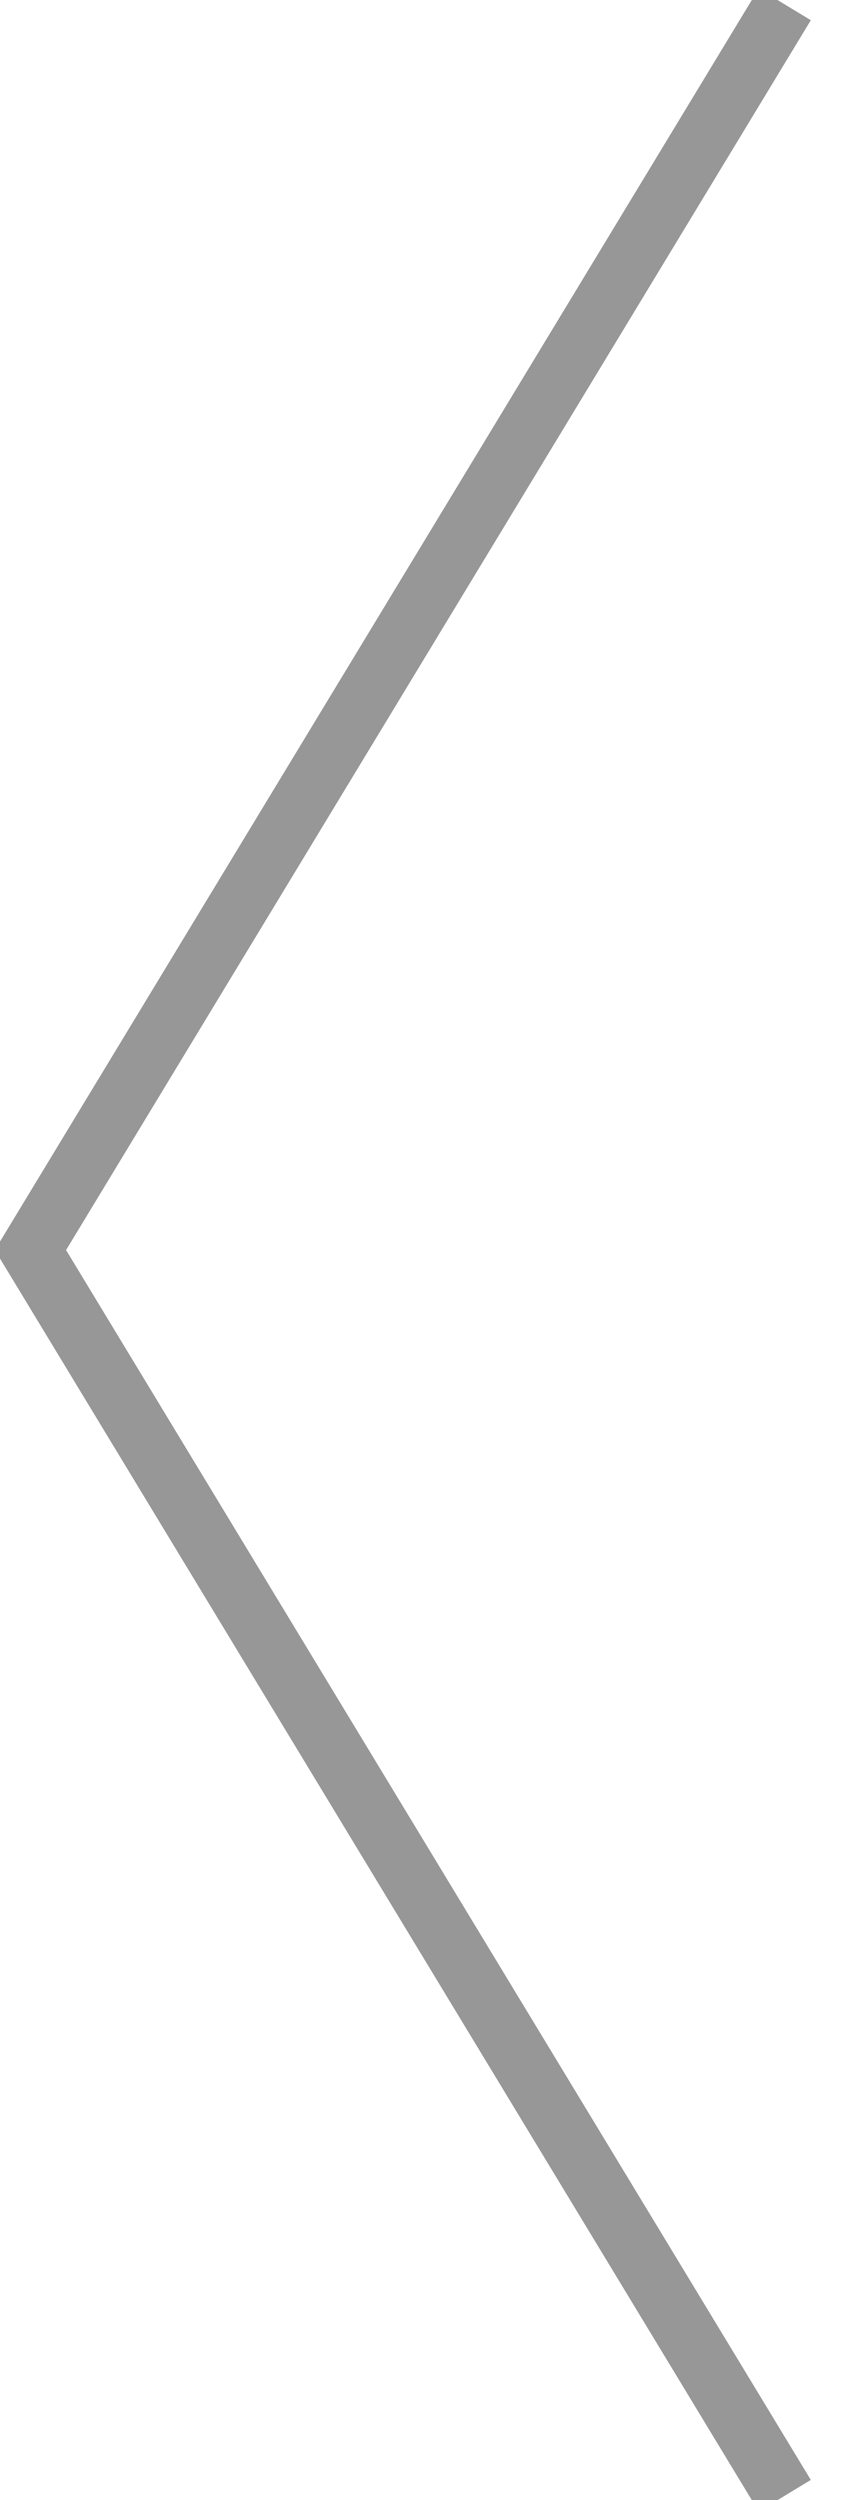 <?xml version="1.0" encoding="UTF-8" standalone="no"?>
<svg width="14px" height="41px" viewBox="0 0 14 41" version="1.1" xmlns="http://www.w3.org/2000/svg" xmlns:xlink="http://www.w3.org/1999/xlink" xmlns:sketch="http://www.bohemiancoding.com/sketch/ns">
    <!-- Generator: Sketch 3.3.1 (12002) - http://www.bohemiancoding.com/sketch -->
    <title>Line</title>
    <desc>Created with Sketch.</desc>
    <defs></defs>
    <g id="Page-1" stroke="none" stroke-width="1" fill="none" fill-rule="evenodd" sketch:type="MSPage">
        <g id="Group" sketch:type="MSLayerGroup" transform="translate(-267, -912)" stroke-linecap="square" stroke="#979797">
            <g transform="translate(231, 835)" id="Line" sketch:type="MSShapeGroup">
                <path d="M48.621,77.5 L36.5,97.5 L48.621,117.5"></path>
            </g>
        </g>
    </g>
</svg>